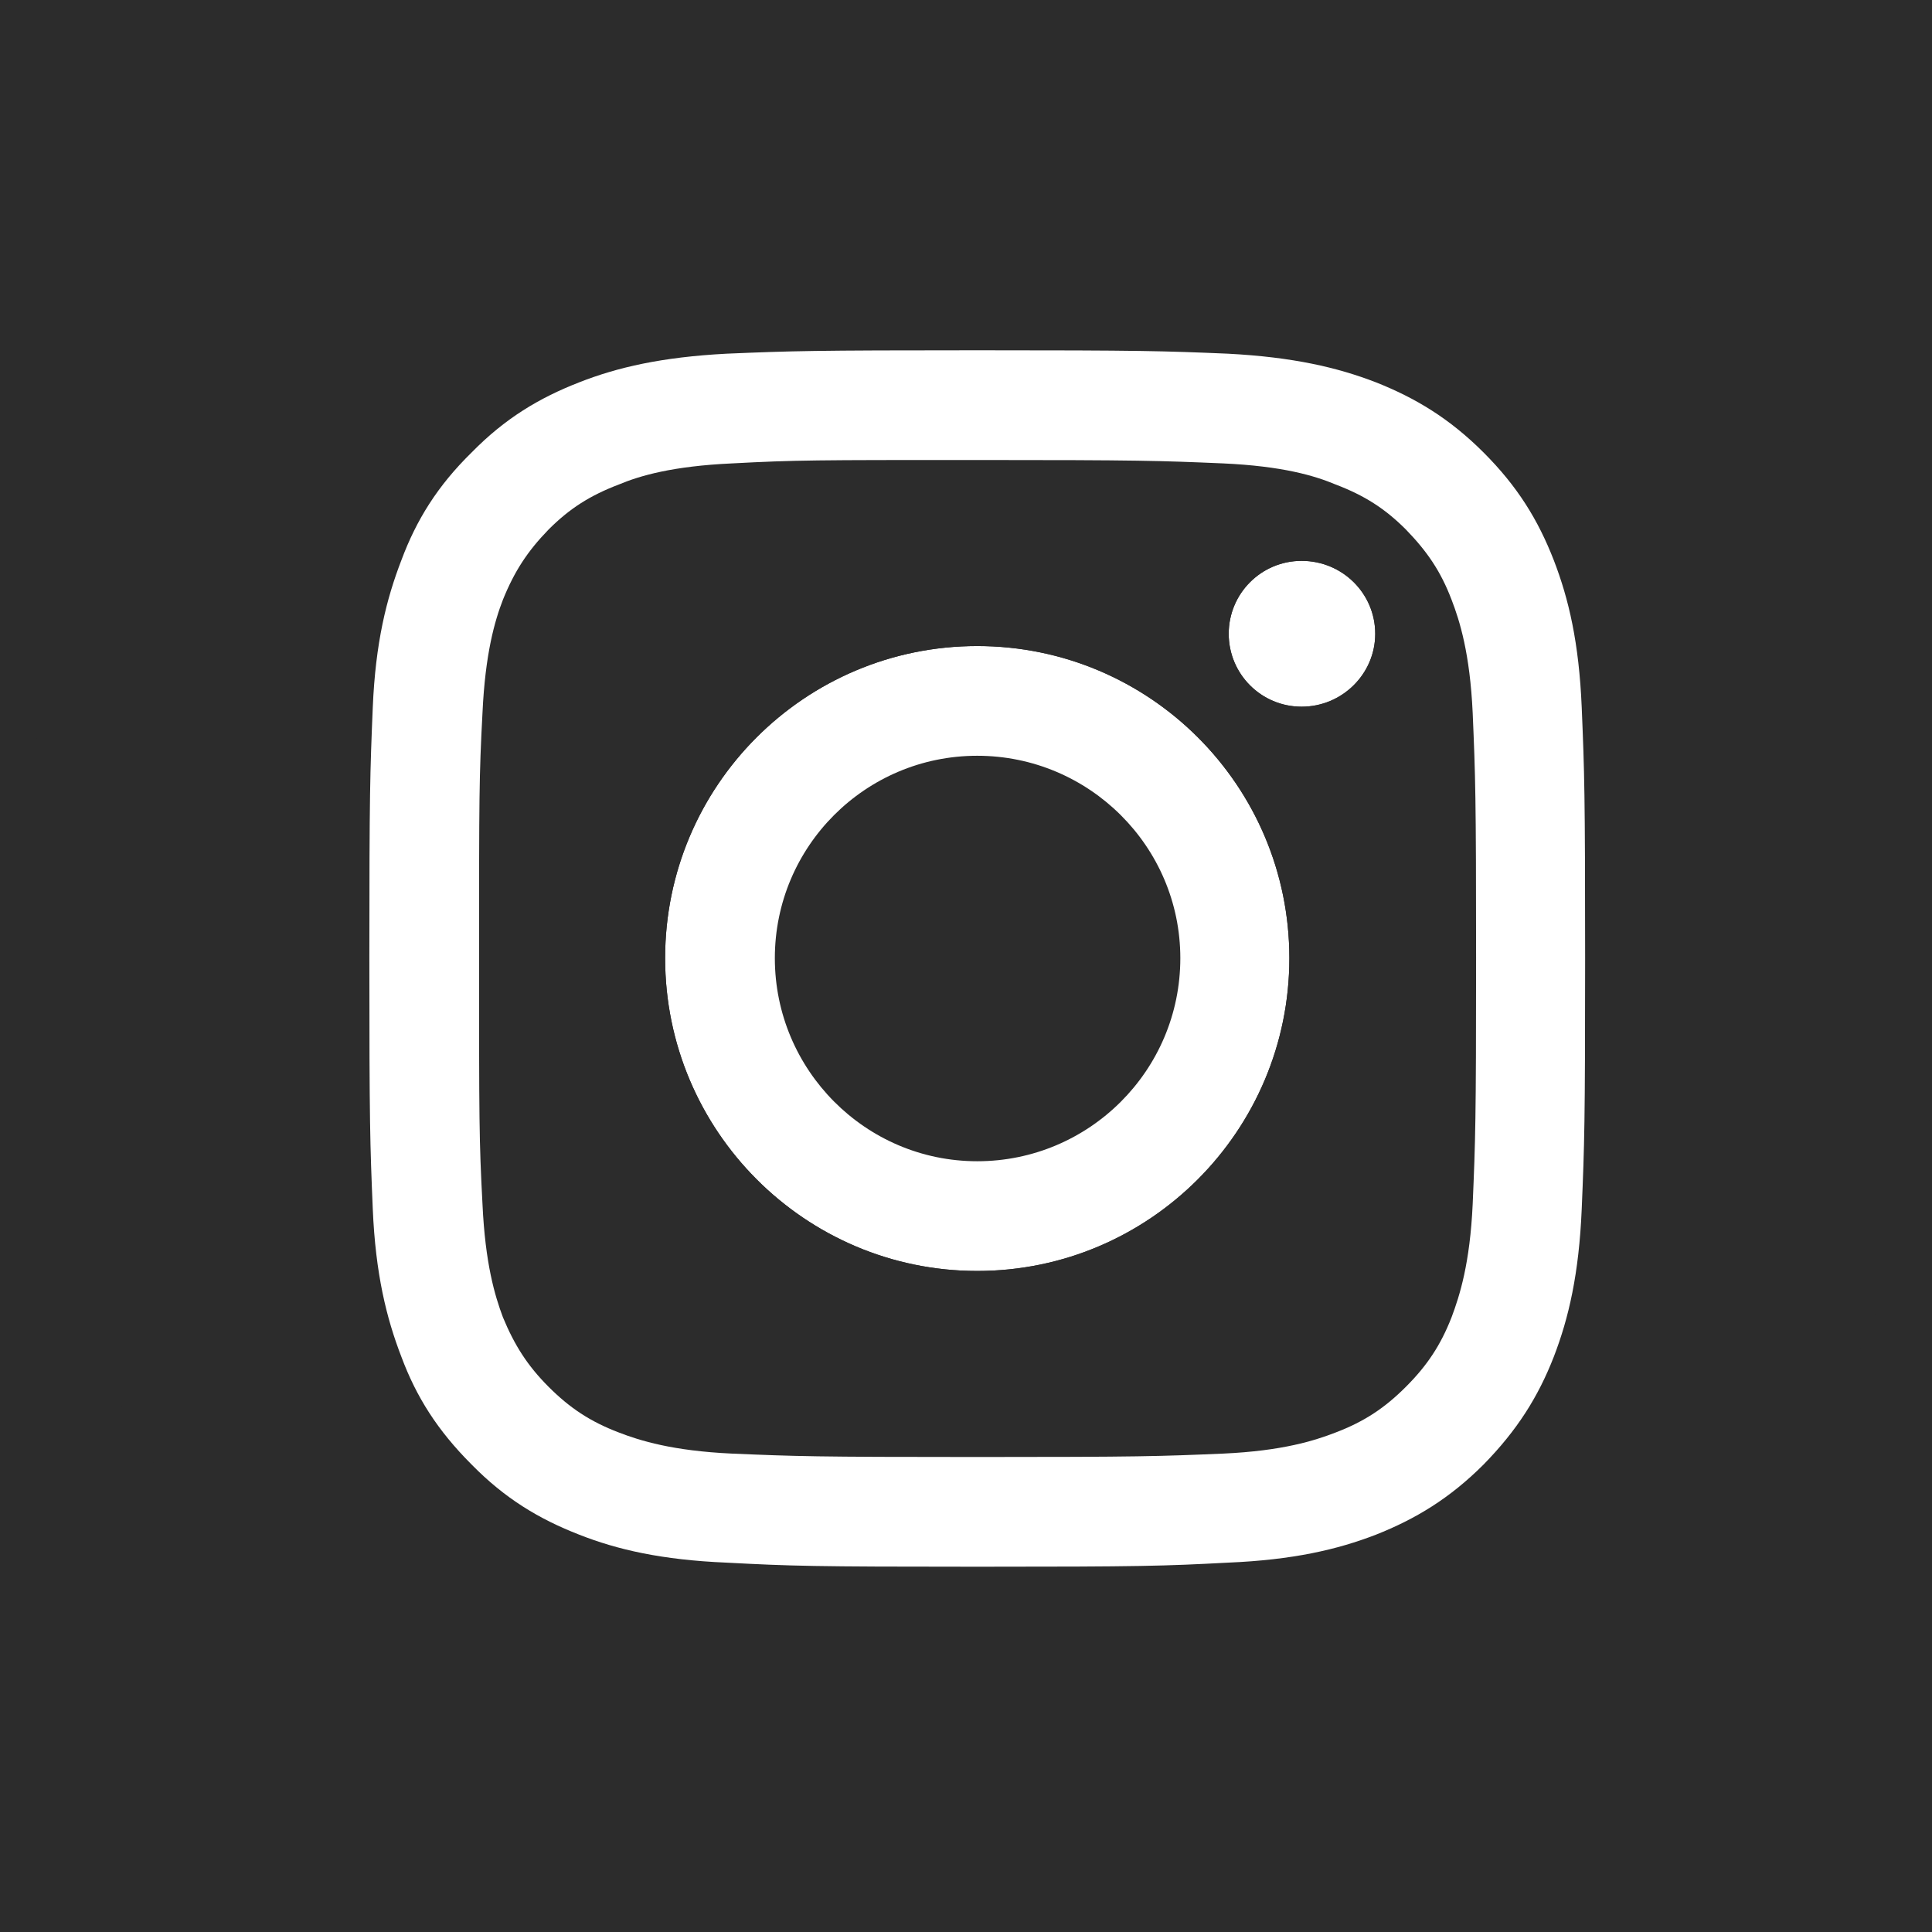 <?xml version="1.0" encoding="UTF-8"?>
<svg xmlns="http://www.w3.org/2000/svg" viewBox="0 0 28.35 28.35">
  <defs>
    <style>
      .cls-1 {
        fill: #fff;
      }

      .cls-2 {
        fill: #2c2c2c;
      }
    </style>
  </defs>
  <g id="Layer_5" data-name="Layer 5">
    <rect class="cls-2" y="0" width="28.35" height="28.35"/>
  </g>
  <g id="Layer_1" data-name="Layer 1">
    <g>
      <path class="cls-2" d="M14.34-.11c7.83,0,14.17,6.35,14.17,14.17s-6.34,14.18-14.17,14.18S.17,21.89,.17,14.06,6.51-.11,14.34-.11Zm8.92,14.17c0-2.42-.01-2.72-.05-3.68-.04-.95-.19-1.59-.41-2.16-.23-.59-.54-1.09-1.03-1.58s-1-.8-1.58-1.03c-.57-.22-1.22-.37-2.17-.42-.95-.04-1.26-.05-3.68-.05s-2.73,.01-3.68,.05c-.95,.05-1.6,.2-2.16,.42-.59,.23-1.09,.53-1.58,1.03-.5,.49-.81,.99-1.03,1.58-.22,.57-.38,1.21-.42,2.16-.04,.96-.05,1.26-.05,3.68s.01,2.73,.05,3.68,.2,1.6,.42,2.17c.22,.59,.53,1.08,1.03,1.58,.49,.5,.99,.8,1.58,1.03,.56,.22,1.21,.37,2.16,.41,.95,.05,1.26,.06,3.68,.06s2.73-.01,3.68-.06c.95-.04,1.6-.19,2.17-.41,.58-.23,1.08-.53,1.58-1.03,.49-.5,.8-.99,1.03-1.58,.22-.57,.37-1.22,.41-2.17s.05-1.25,.05-3.68Z"/>
      <path class="cls-1" d="M19.1,8.23c.6,0,1.08,.48,1.08,1.07s-.48,1.07-1.08,1.07-1.07-.48-1.07-1.07,.48-1.07,1.07-1.07Z"/>
      <path class="cls-2" d="M14.34,11.09c1.64,0,2.98,1.33,2.98,2.97s-1.34,2.98-2.98,2.98-2.97-1.33-2.97-2.98,1.33-2.97,2.97-2.97Z"/>
      <path class="cls-1" d="M17.32,14.06c0-1.64-1.34-2.97-2.98-2.97s-2.97,1.33-2.97,2.97,1.33,2.98,2.97,2.98,2.98-1.33,2.98-2.98Zm-7.56,0c0-2.53,2.05-4.58,4.58-4.58s4.58,2.05,4.58,4.58-2.05,4.59-4.58,4.59-4.58-2.06-4.58-4.59Z"/>
      <path class="cls-2" d="M20.18,9.3c0-.59-.48-1.07-1.08-1.07s-1.07,.48-1.07,1.07,.48,1.07,1.07,1.07,1.08-.48,1.08-1.07Zm-10.42,4.76c0,2.53,2.05,4.59,4.58,4.59s4.58-2.06,4.58-4.59-2.05-4.58-4.58-4.58-4.58,2.05-4.58,4.58Zm.98-7.26c.94-.04,1.22-.05,3.6-.05s2.67,0,3.61,.05c.87,.04,1.34,.18,1.65,.31,.42,.16,.72,.35,1.03,.66,.31,.32,.51,.61,.67,1.03,.12,.31,.27,.79,.31,1.66,.04,.94,.05,1.22,.05,3.6s-.01,2.67-.05,3.61c-.04,.87-.19,1.34-.31,1.66-.16,.41-.36,.71-.67,1.02s-.61,.51-1.03,.67c-.31,.12-.78,.27-1.65,.31-.94,.04-1.23,.05-3.61,.05s-2.66-.01-3.6-.05c-.87-.04-1.35-.19-1.66-.31-.42-.16-.72-.36-1.03-.67s-.5-.61-.67-1.02c-.12-.32-.26-.79-.3-1.66-.05-.94-.05-1.22-.05-3.61s0-2.66,.05-3.6c.04-.87,.18-1.35,.3-1.66,.17-.42,.36-.71,.67-1.03,.31-.31,.61-.5,1.03-.66,.31-.13,.79-.27,1.66-.31Z"/>
      <path class="cls-1" d="M14.34,6.75c-2.38,0-2.66,0-3.6,.05-.87,.04-1.35,.18-1.66,.31-.42,.16-.72,.35-1.03,.66-.31,.32-.5,.61-.67,1.03-.12,.31-.26,.79-.3,1.66-.05,.94-.05,1.22-.05,3.6s0,2.67,.05,3.61c.04,.87,.18,1.34,.3,1.66,.17,.41,.36,.71,.67,1.02s.61,.51,1.03,.67c.31,.12,.79,.27,1.66,.31,.94,.04,1.22,.05,3.6,.05s2.67-.01,3.61-.05c.87-.04,1.34-.19,1.65-.31,.42-.16,.72-.36,1.03-.67s.51-.61,.67-1.02c.12-.32,.27-.79,.31-1.66,.04-.94,.05-1.22,.05-3.61s-.01-2.66-.05-3.6c-.04-.87-.19-1.35-.31-1.66-.16-.42-.36-.71-.67-1.03-.31-.31-.61-.5-1.03-.66-.31-.13-.78-.27-1.65-.31-.94-.04-1.23-.05-3.61-.05Zm0,16.24c-2.42,0-2.73-.01-3.68-.06-.95-.04-1.6-.19-2.16-.41-.59-.23-1.09-.53-1.58-1.03-.5-.5-.81-.99-1.03-1.58-.22-.57-.38-1.22-.42-2.17s-.05-1.25-.05-3.68,.01-2.72,.05-3.68c.04-.95,.2-1.59,.42-2.16,.22-.59,.53-1.09,1.03-1.58,.49-.5,.99-.8,1.58-1.03,.56-.22,1.21-.37,2.16-.42,.95-.04,1.26-.05,3.68-.05s2.73,.01,3.68,.05c.95,.05,1.6,.2,2.17,.42,.58,.23,1.08,.53,1.58,1.03s.8,.99,1.03,1.58c.22,.57,.37,1.21,.41,2.16,.04,.96,.05,1.26,.05,3.68s-.01,2.73-.05,3.68-.19,1.6-.41,2.17c-.23,.59-.54,1.08-1.03,1.58-.5,.5-1,.8-1.58,1.03-.57,.22-1.22,.37-2.17,.41-.95,.05-1.26,.06-3.68,.06Z"/>
    </g>
  </g>
</svg>